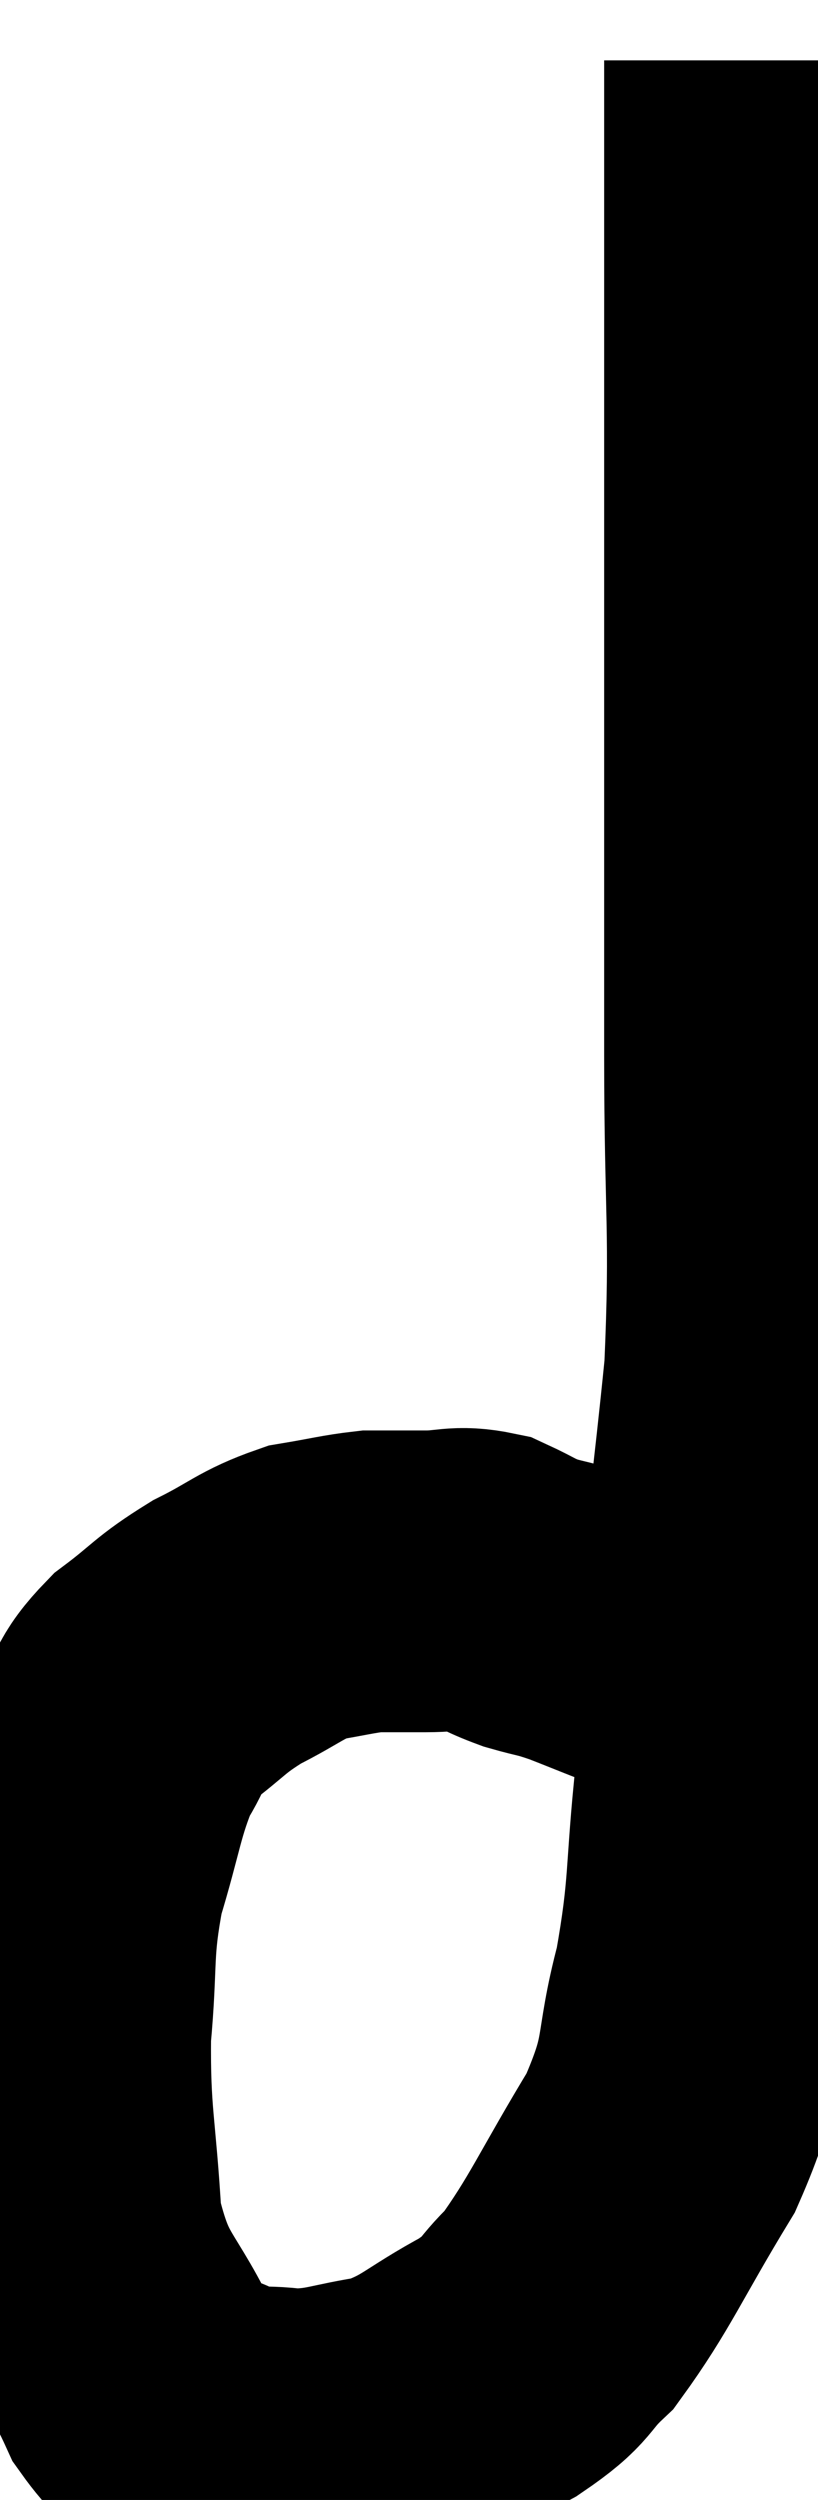 <svg xmlns="http://www.w3.org/2000/svg" viewBox="13.639 2.48 13.568 41.42" width="13.568" height="41.42"><path d="M 26.16 3.48 C 26.16 5.01, 26.16 4.47, 26.16 6.54 C 26.16 9.15, 26.16 9.555, 26.16 11.76 C 26.16 13.56, 26.16 13.305, 26.16 15.36 C 26.16 17.67, 26.16 17.52, 26.16 19.98 C 26.16 22.59, 26.265 22.845, 26.16 25.2 C 25.95 27.3, 25.86 27.72, 25.74 29.4 C 25.71 30.66, 25.785 30.45, 25.68 31.92 C 25.5 33.6, 25.59 33.765, 25.32 35.28 C 24.96 36.63, 25.2 36.615, 24.6 37.98 C 23.76 39.36, 23.595 39.81, 22.92 40.74 C 22.41 41.22, 22.605 41.22, 21.9 41.7 C 21 42.18, 20.955 42.36, 20.1 42.66 C 19.29 42.78, 19.2 42.885, 18.48 42.9 C 17.85 42.81, 17.835 42.945, 17.22 42.72 C 16.62 42.36, 16.62 42.84, 16.02 42 C 15.42 40.68, 15.165 40.815, 14.82 39.36 C 14.73 37.77, 14.625 37.62, 14.64 36.18 C 14.76 34.89, 14.655 34.785, 14.88 33.6 C 15.21 32.52, 15.21 32.235, 15.54 31.44 C 15.87 30.93, 15.735 30.9, 16.2 30.42 C 16.8 29.97, 16.77 29.91, 17.4 29.52 C 18.06 29.19, 18.12 29.07, 18.72 28.86 C 19.26 28.77, 19.41 28.725, 19.8 28.68 C 20.04 28.68, 20.055 28.68, 20.28 28.68 C 20.49 28.68, 20.355 28.68, 20.7 28.68 C 21.18 28.68, 21.225 28.59, 21.66 28.68 C 22.05 28.86, 22.035 28.89, 22.44 29.04 C 22.86 29.16, 22.8 29.115, 23.28 29.28 C 23.82 29.49, 24.06 29.595, 24.36 29.7 C 24.42 29.7, 24.405 29.685, 24.48 29.7 C 24.57 29.73, 24.495 29.73, 24.66 29.76 C 24.9 29.79, 24.9 29.73, 25.14 29.82 C 25.38 29.97, 25.455 30.03, 25.62 30.12 C 25.71 30.15, 25.755 30.165, 25.8 30.18 L 25.8 30.18" fill="none" stroke="black" stroke-width="5"></path></svg>